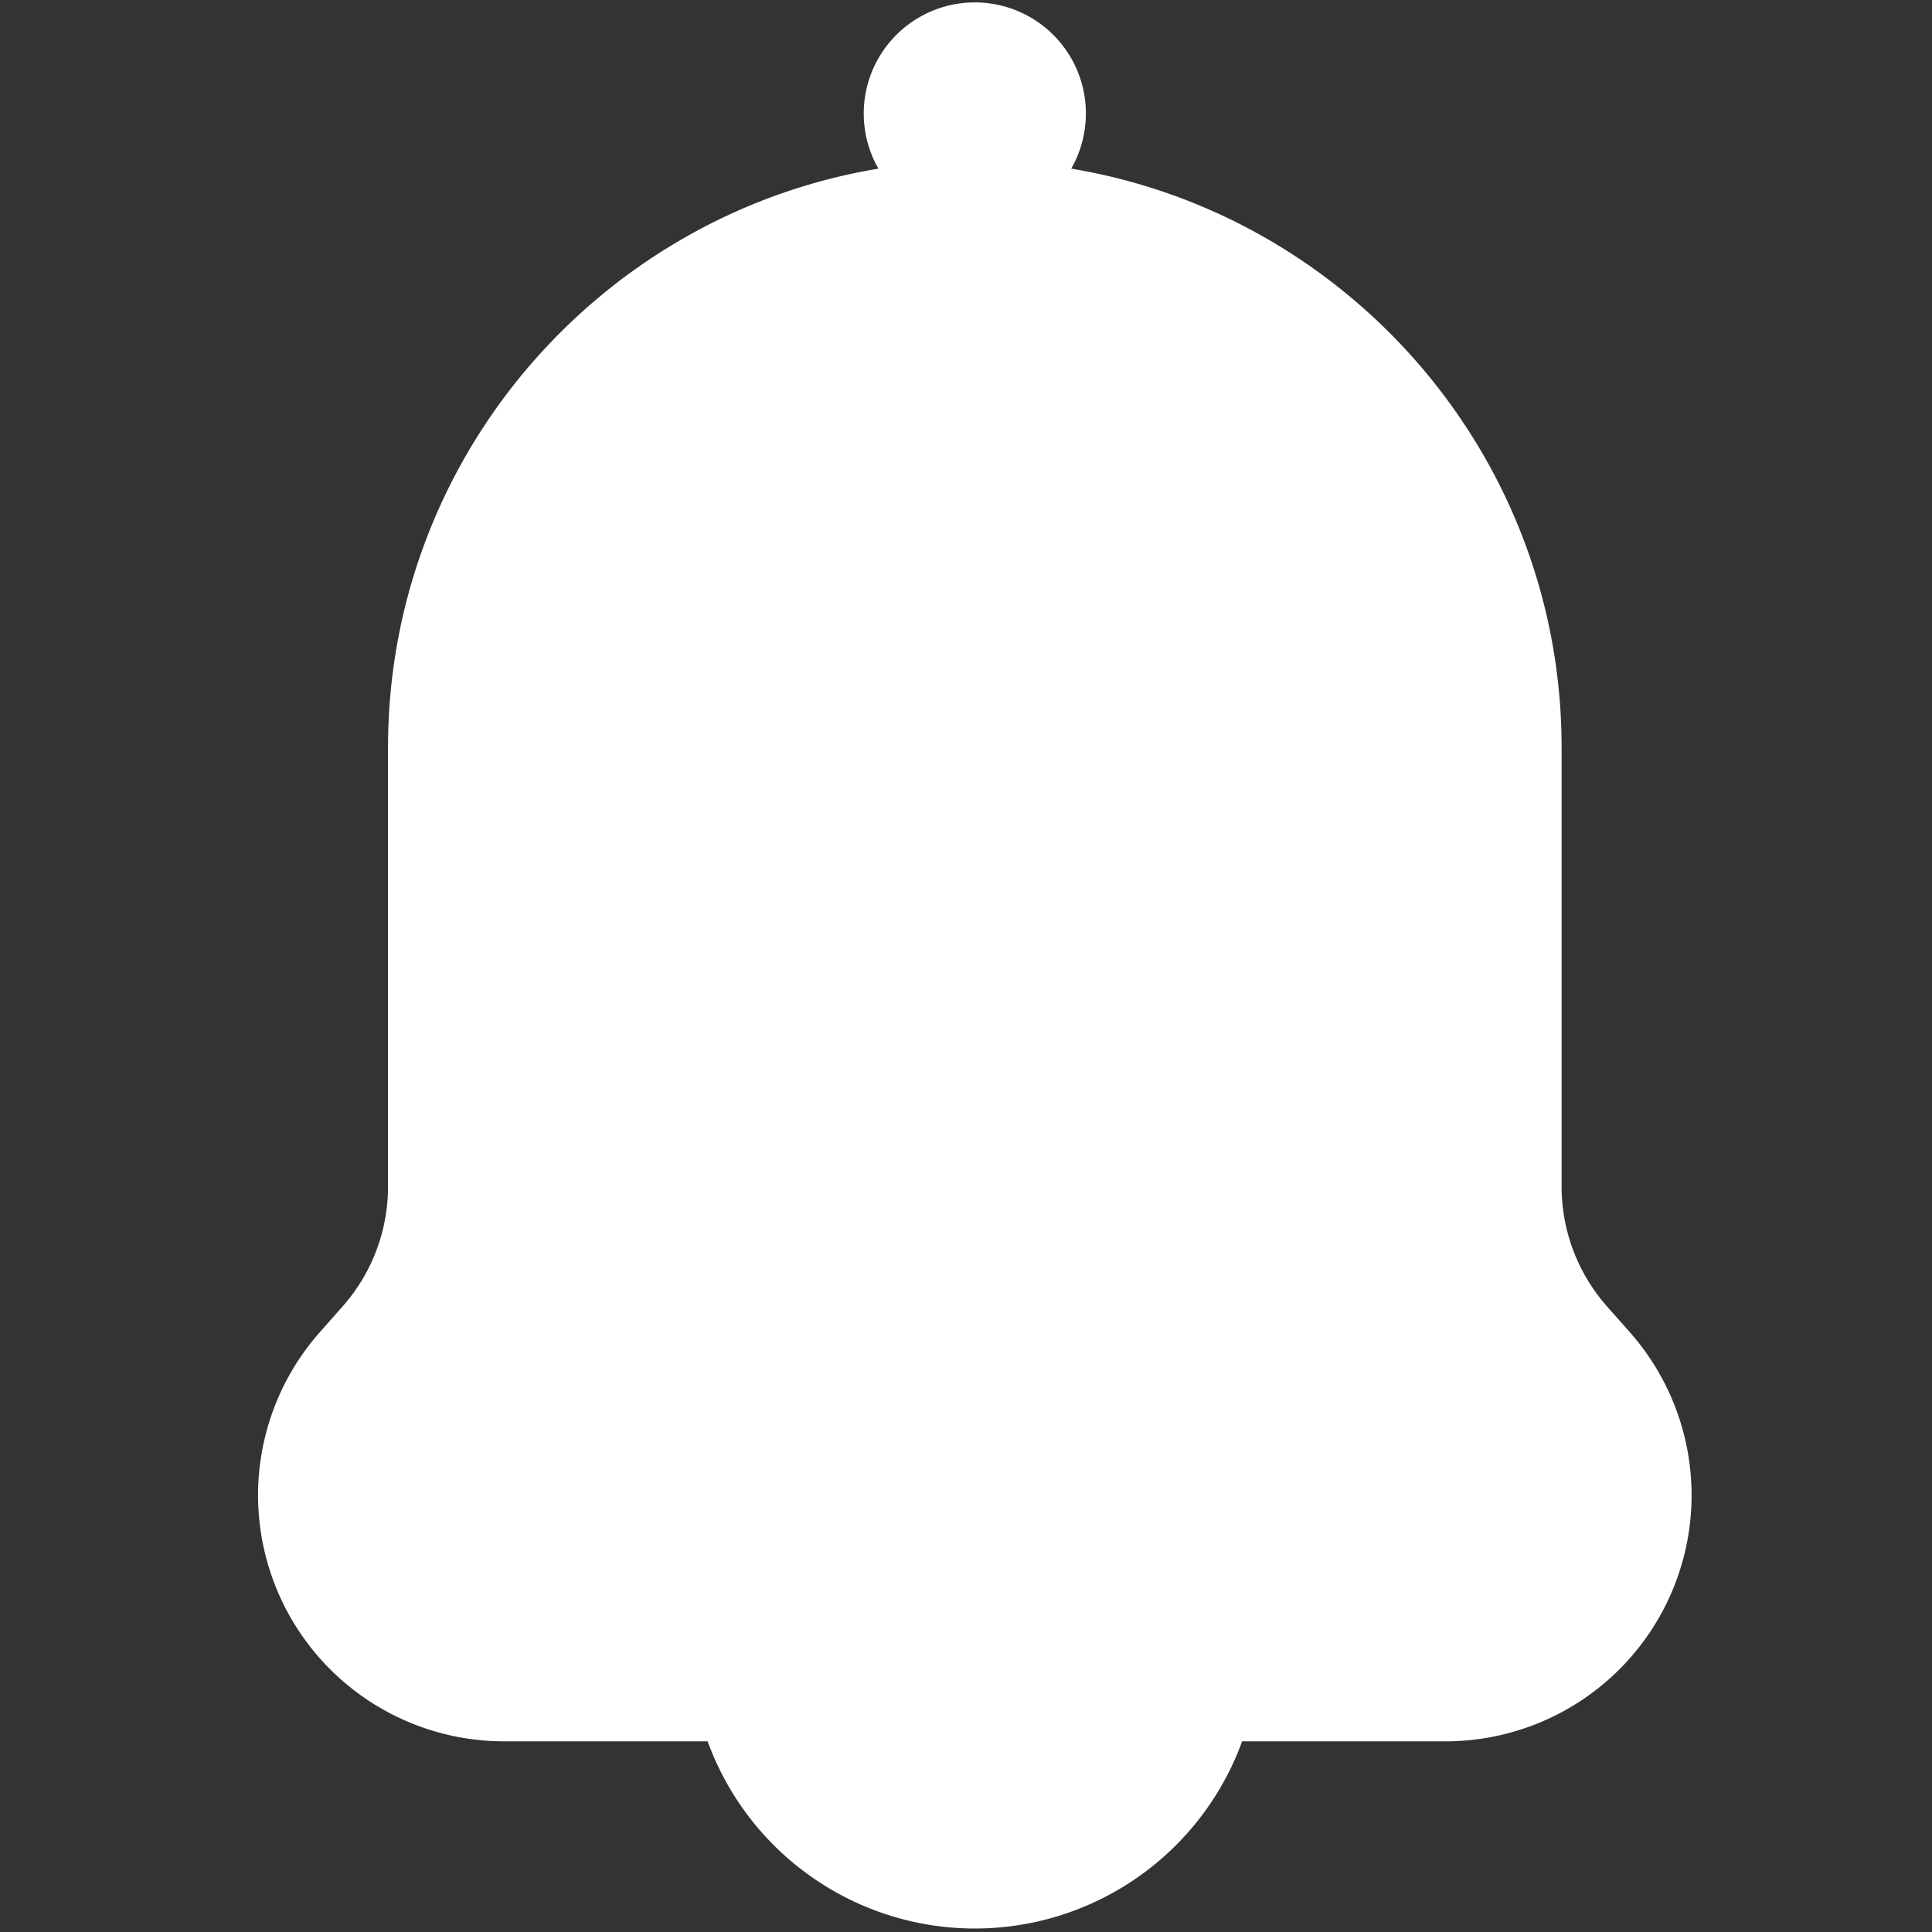 <svg xmlns="http://www.w3.org/2000/svg" viewBox="0 0 600 600"><rect x="0" y="0" width="600" height="600" fill="#333333" stroke="none"/><path d="M506.189 413.77l-7.145-8.088a56.134 56.134 0 01-14.072-37.188v-136.36c0-90.287-66.007-165.436-152.295-179.76a34.494 34.494 0 10-59.878 0c-86.289 14.324-152.294 89.473-152.294 179.76v136.36a56.13 56.13 0 01-14.074 37.188l-7.143 8.088a76.422 76.422 0 0057.276 127.015h63.198a88.314 88.314 0 00165.992 0h63.158a76.422 76.422 0 0057.277-127.015z" fill="#fff"/></svg>